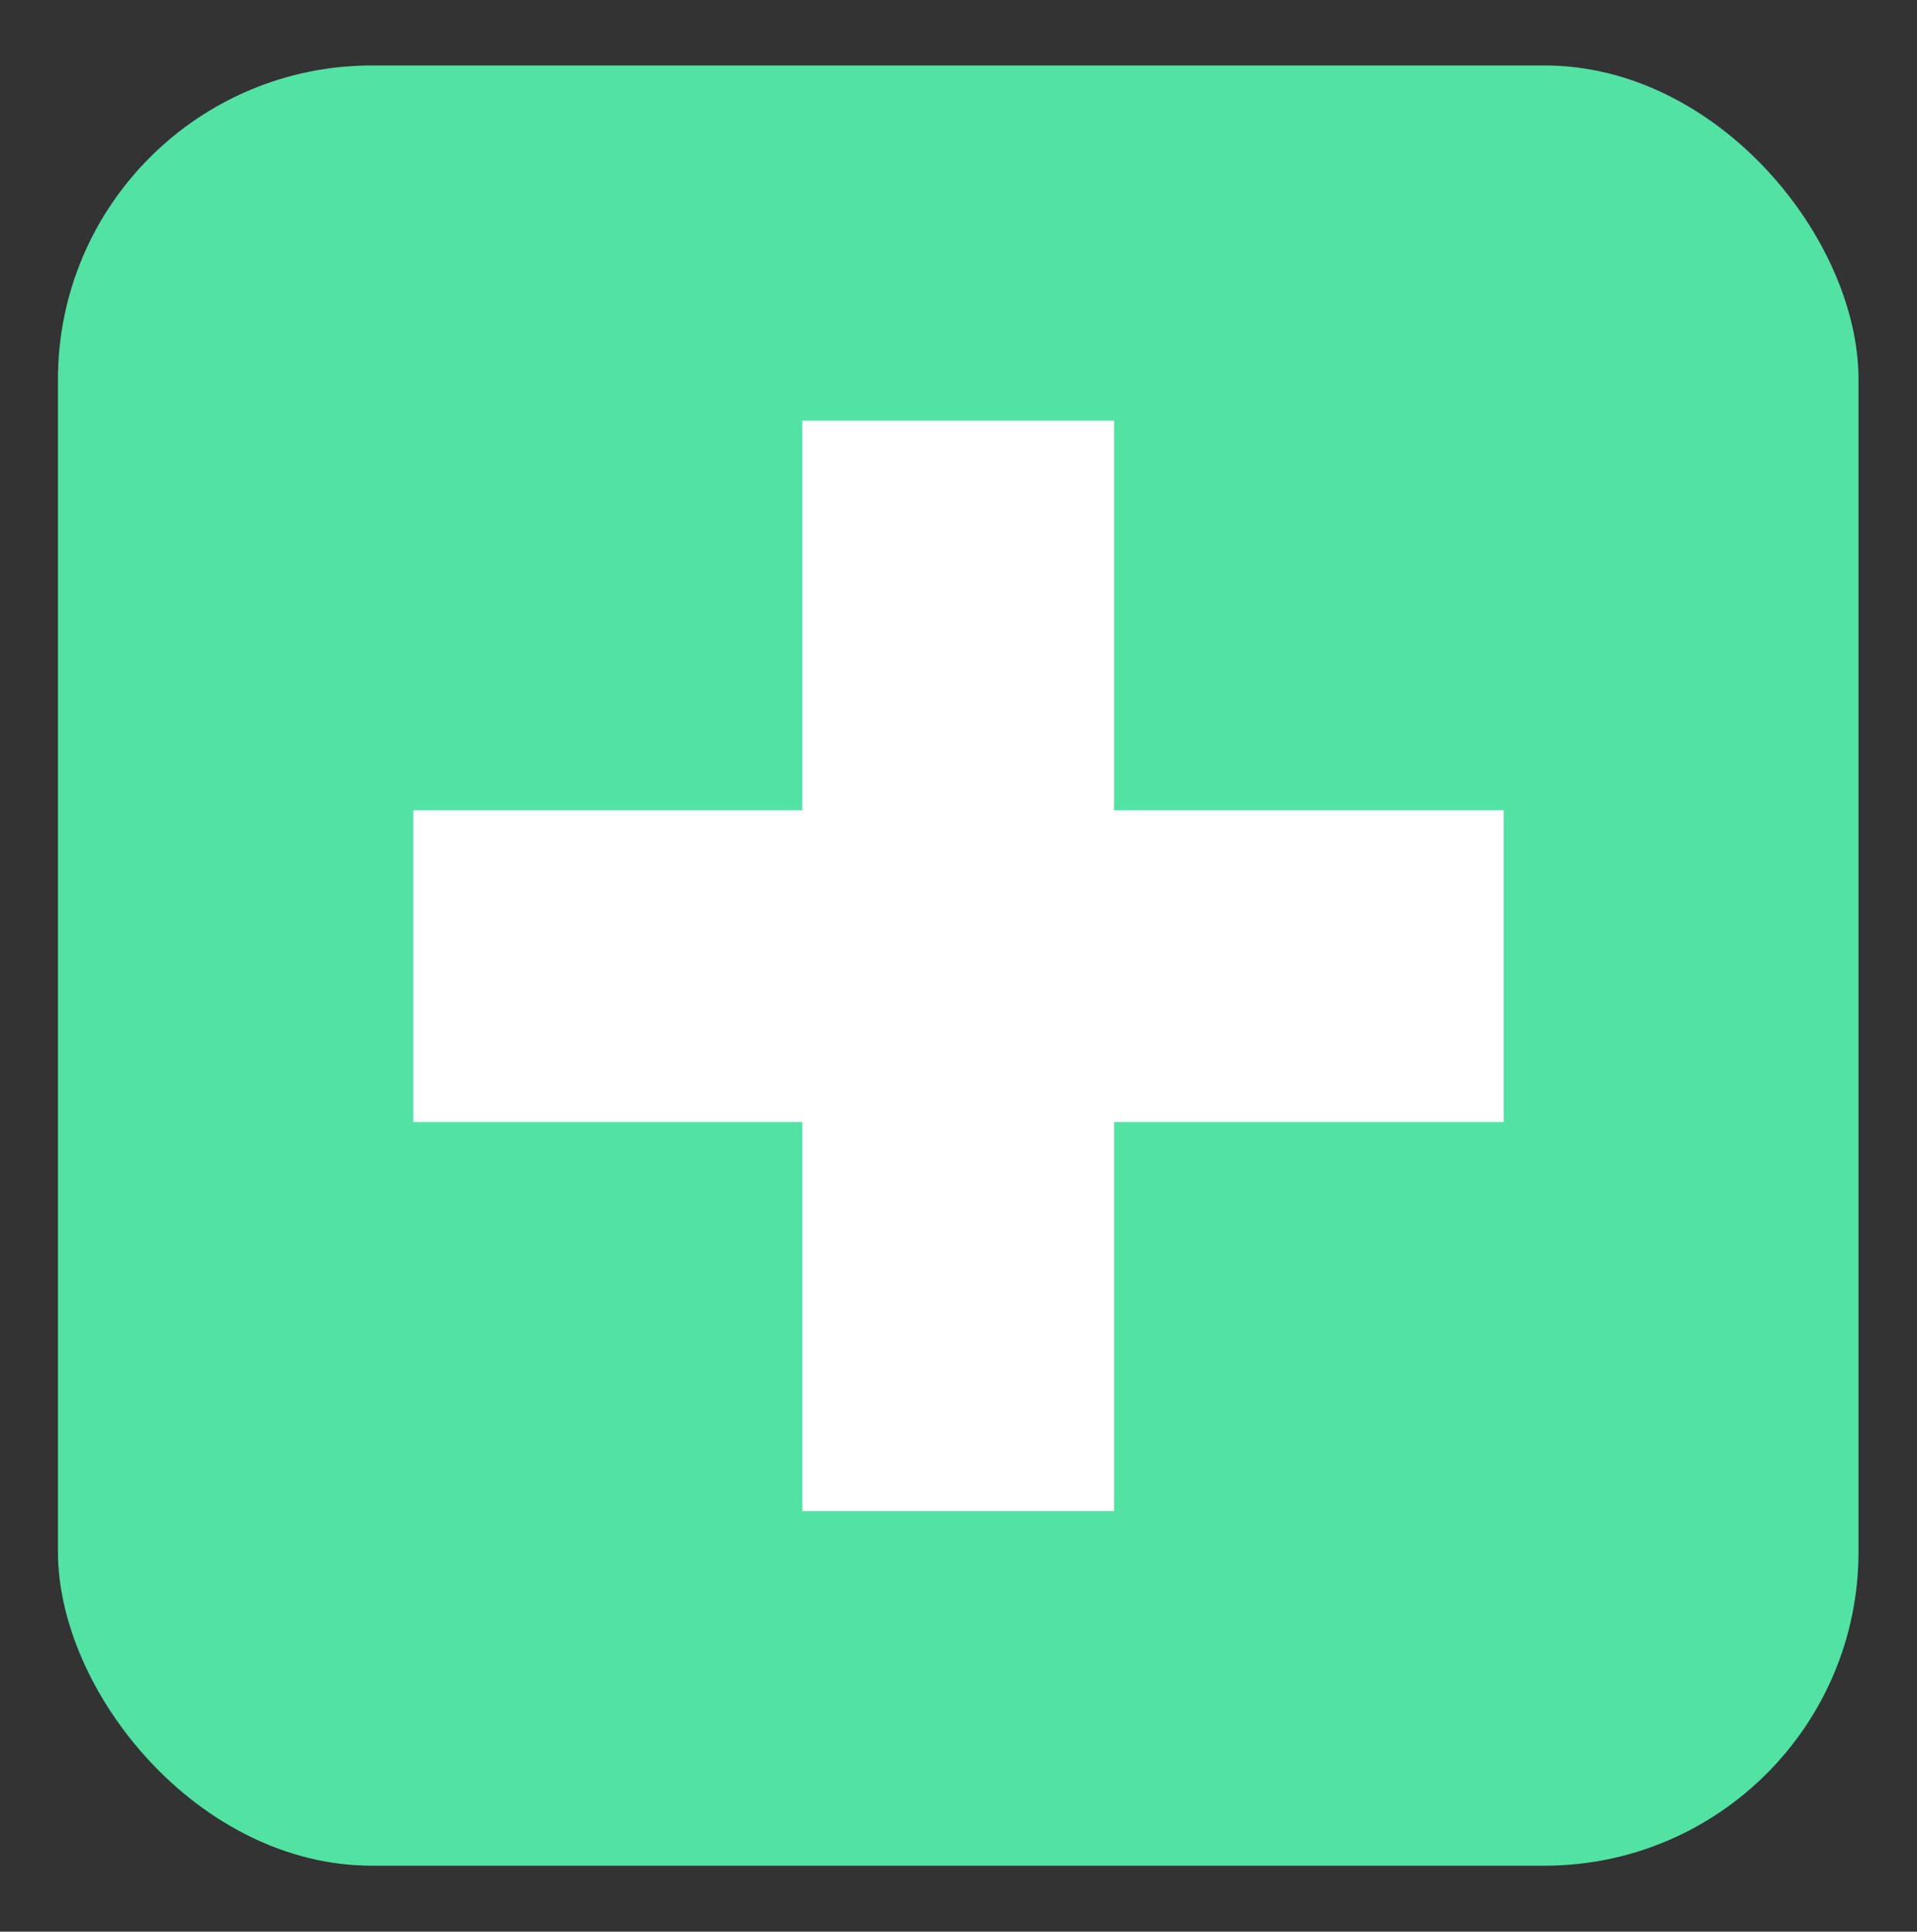 <svg id="Capa_1" data-name="Capa 1" xmlns="http://www.w3.org/2000/svg" viewBox="0 0 35.72 36"><rect x="0" y="0" width="35.72" height="36" fill="#333333" stroke="none"/><defs><style>.cls-1{fill:#52e3a4;}.cls-2{fill:#fff;}</style></defs><title>UX_general_prop</title><rect class="cls-1" x="1.08" y="1.22" width="33.55" height="33.55" rx="5.85" ry="5.85"/><polygon class="cls-2" points="28.02 15.1 20.76 15.1 20.76 7.84 14.95 7.84 14.95 15.1 7.7 15.1 7.7 20.91 14.95 20.91 14.95 28.16 20.76 28.16 20.76 20.91 28.02 20.91 28.02 15.1"/></svg>